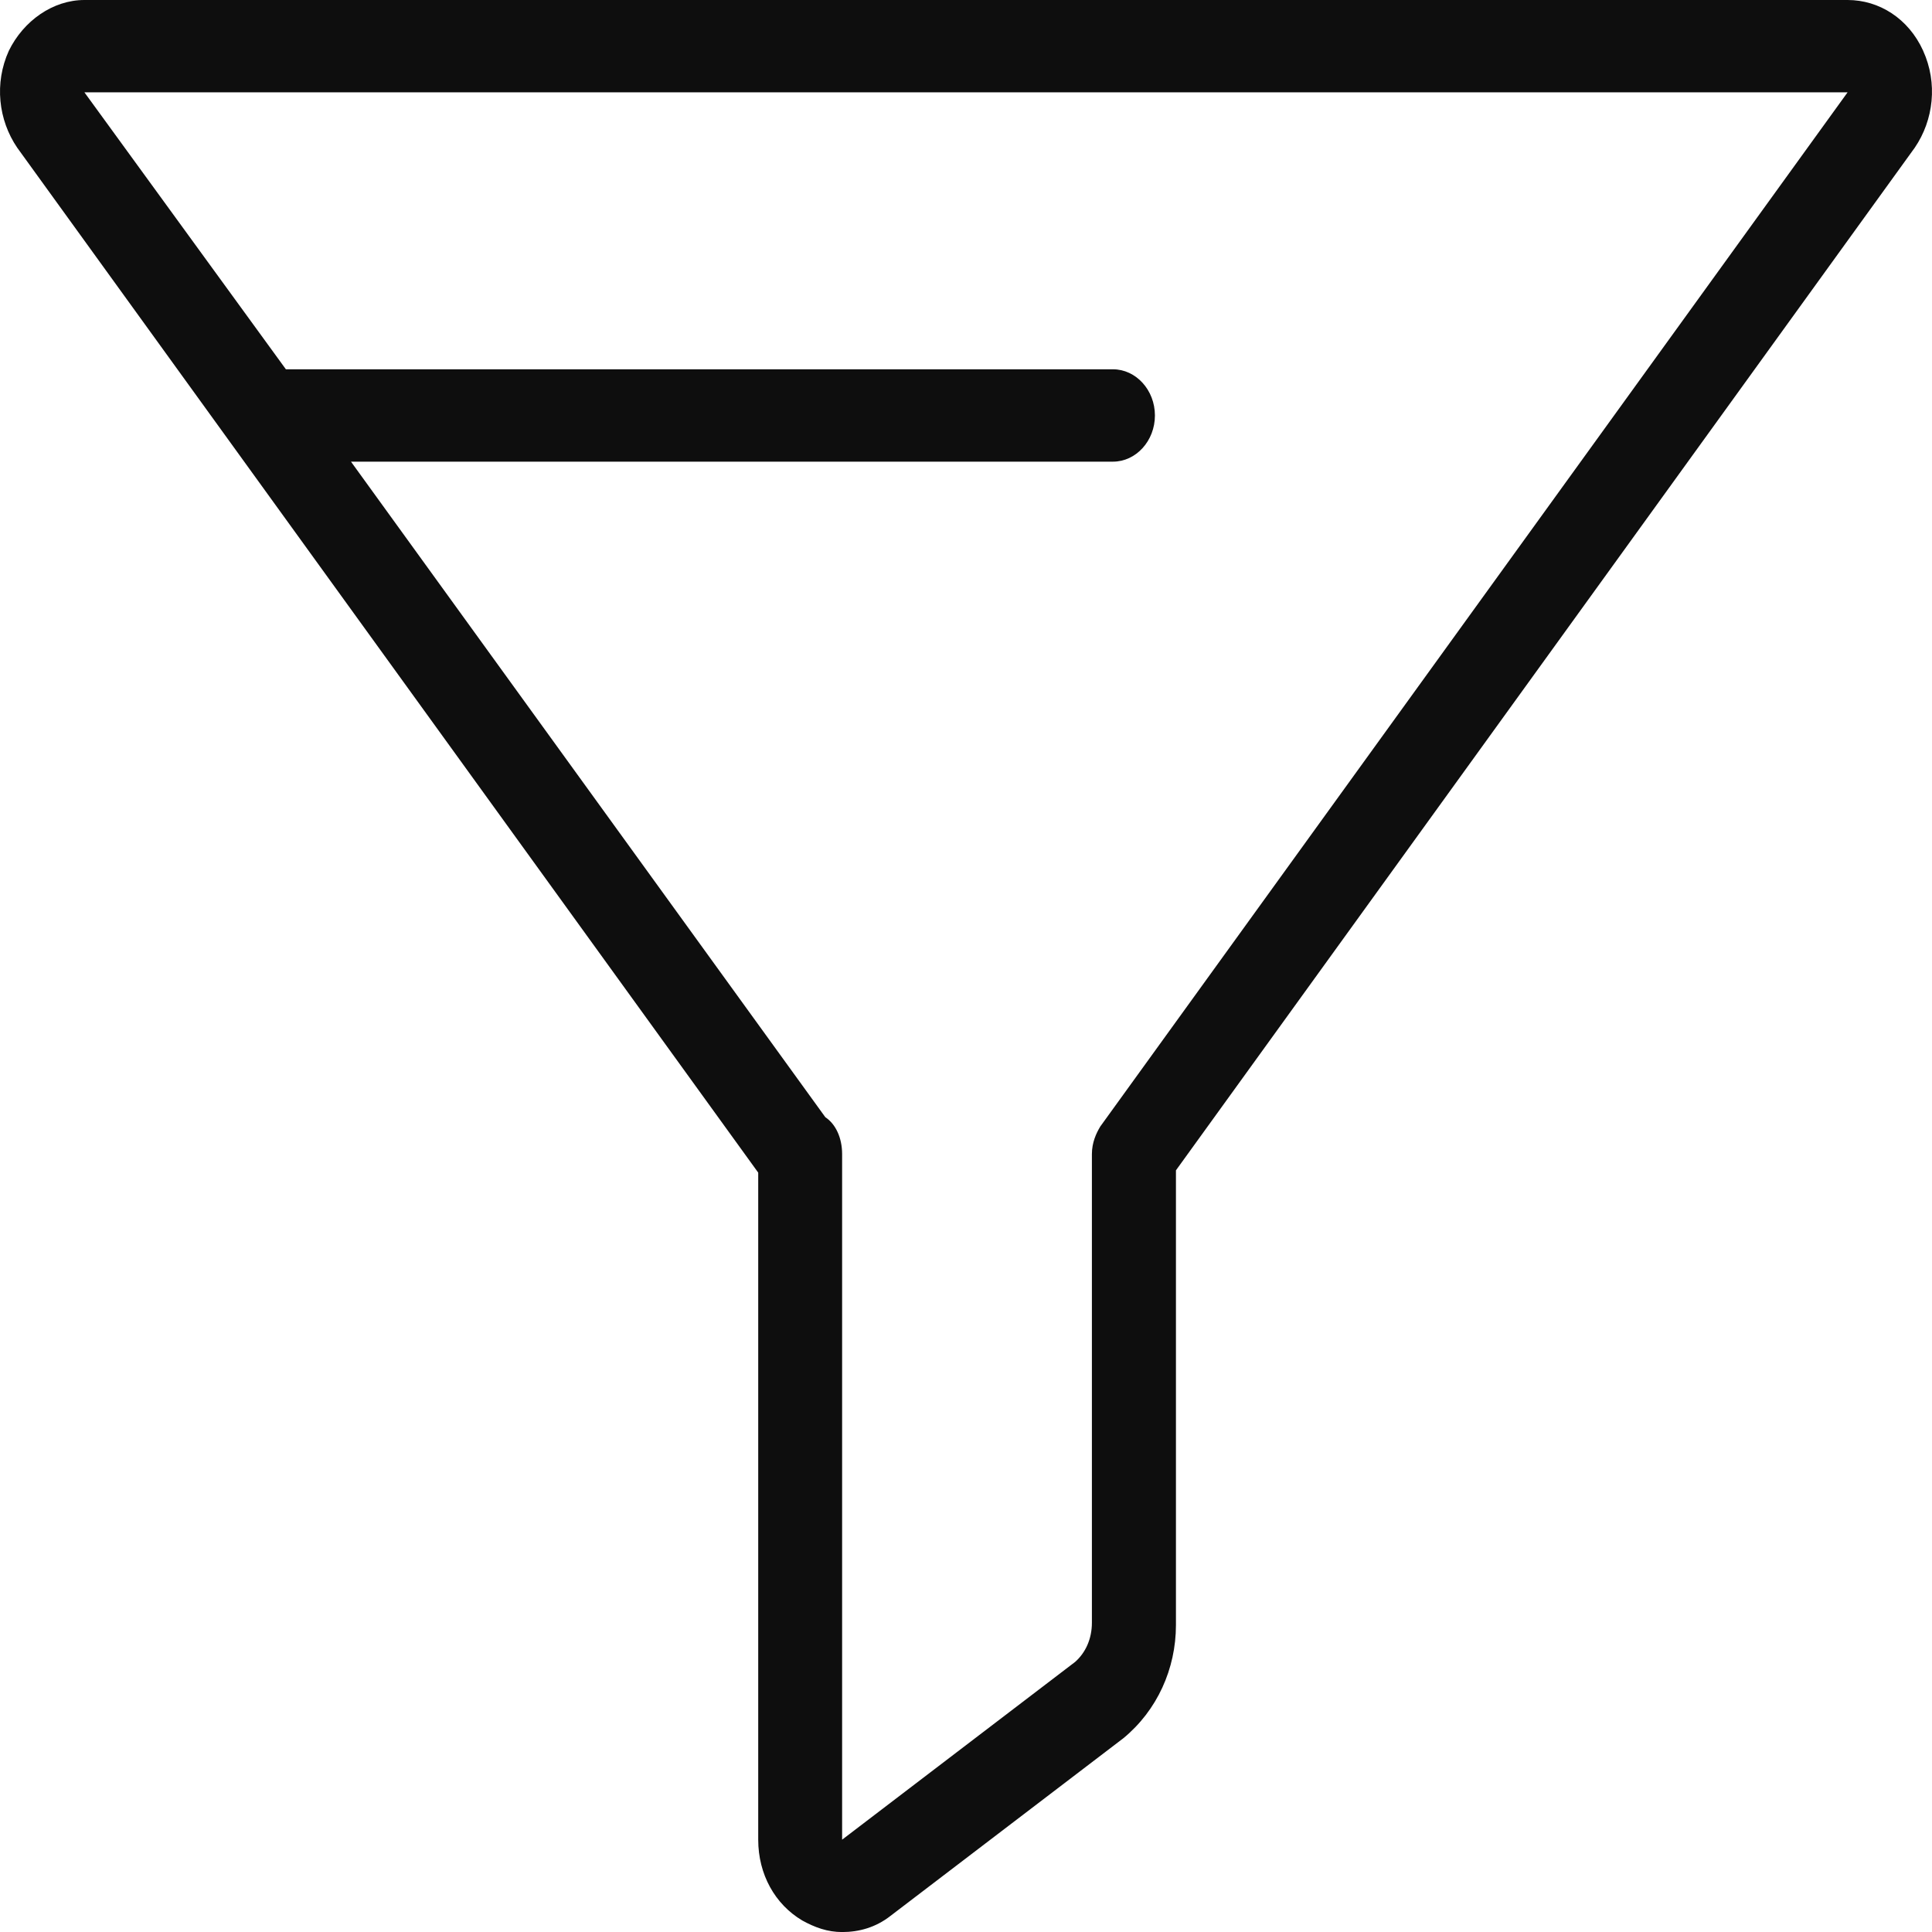 <svg xmlns="http://www.w3.org/2000/svg" width="42" height="42" fill="none" xmlns:v="https://vecta.io/nano"><path d="M41.808 1.104C41.489.401 40.85 0 40.165 0H1.835C1.15 0 .511.452.192 1.104c-.319.703-.228 1.505.183 2.108l16.108 22.28v14.502c0 .753.365 1.405.958 1.756.274.151.547.251.867.251.365 0 .73-.1 1.05-.351l5.065-3.864c.73-.602 1.141-1.505 1.141-2.459v-9.885L41.625 3.211c.411-.602.502-1.405.182-2.108zM23.92 24.488c-.091.151-.183.351-.183.602v10.186c0 .351-.137.652-.365.853l-5.065 3.864V25.09c0-.351-.137-.652-.365-.803L7.63 10.036h16.564c.502 0 .913-.452.913-1.004s-.411-1.004-.913-1.004H6.398h-.183L1.835 2.007h38.33L23.92 24.488z" fill="#0e0e0e"/></svg>